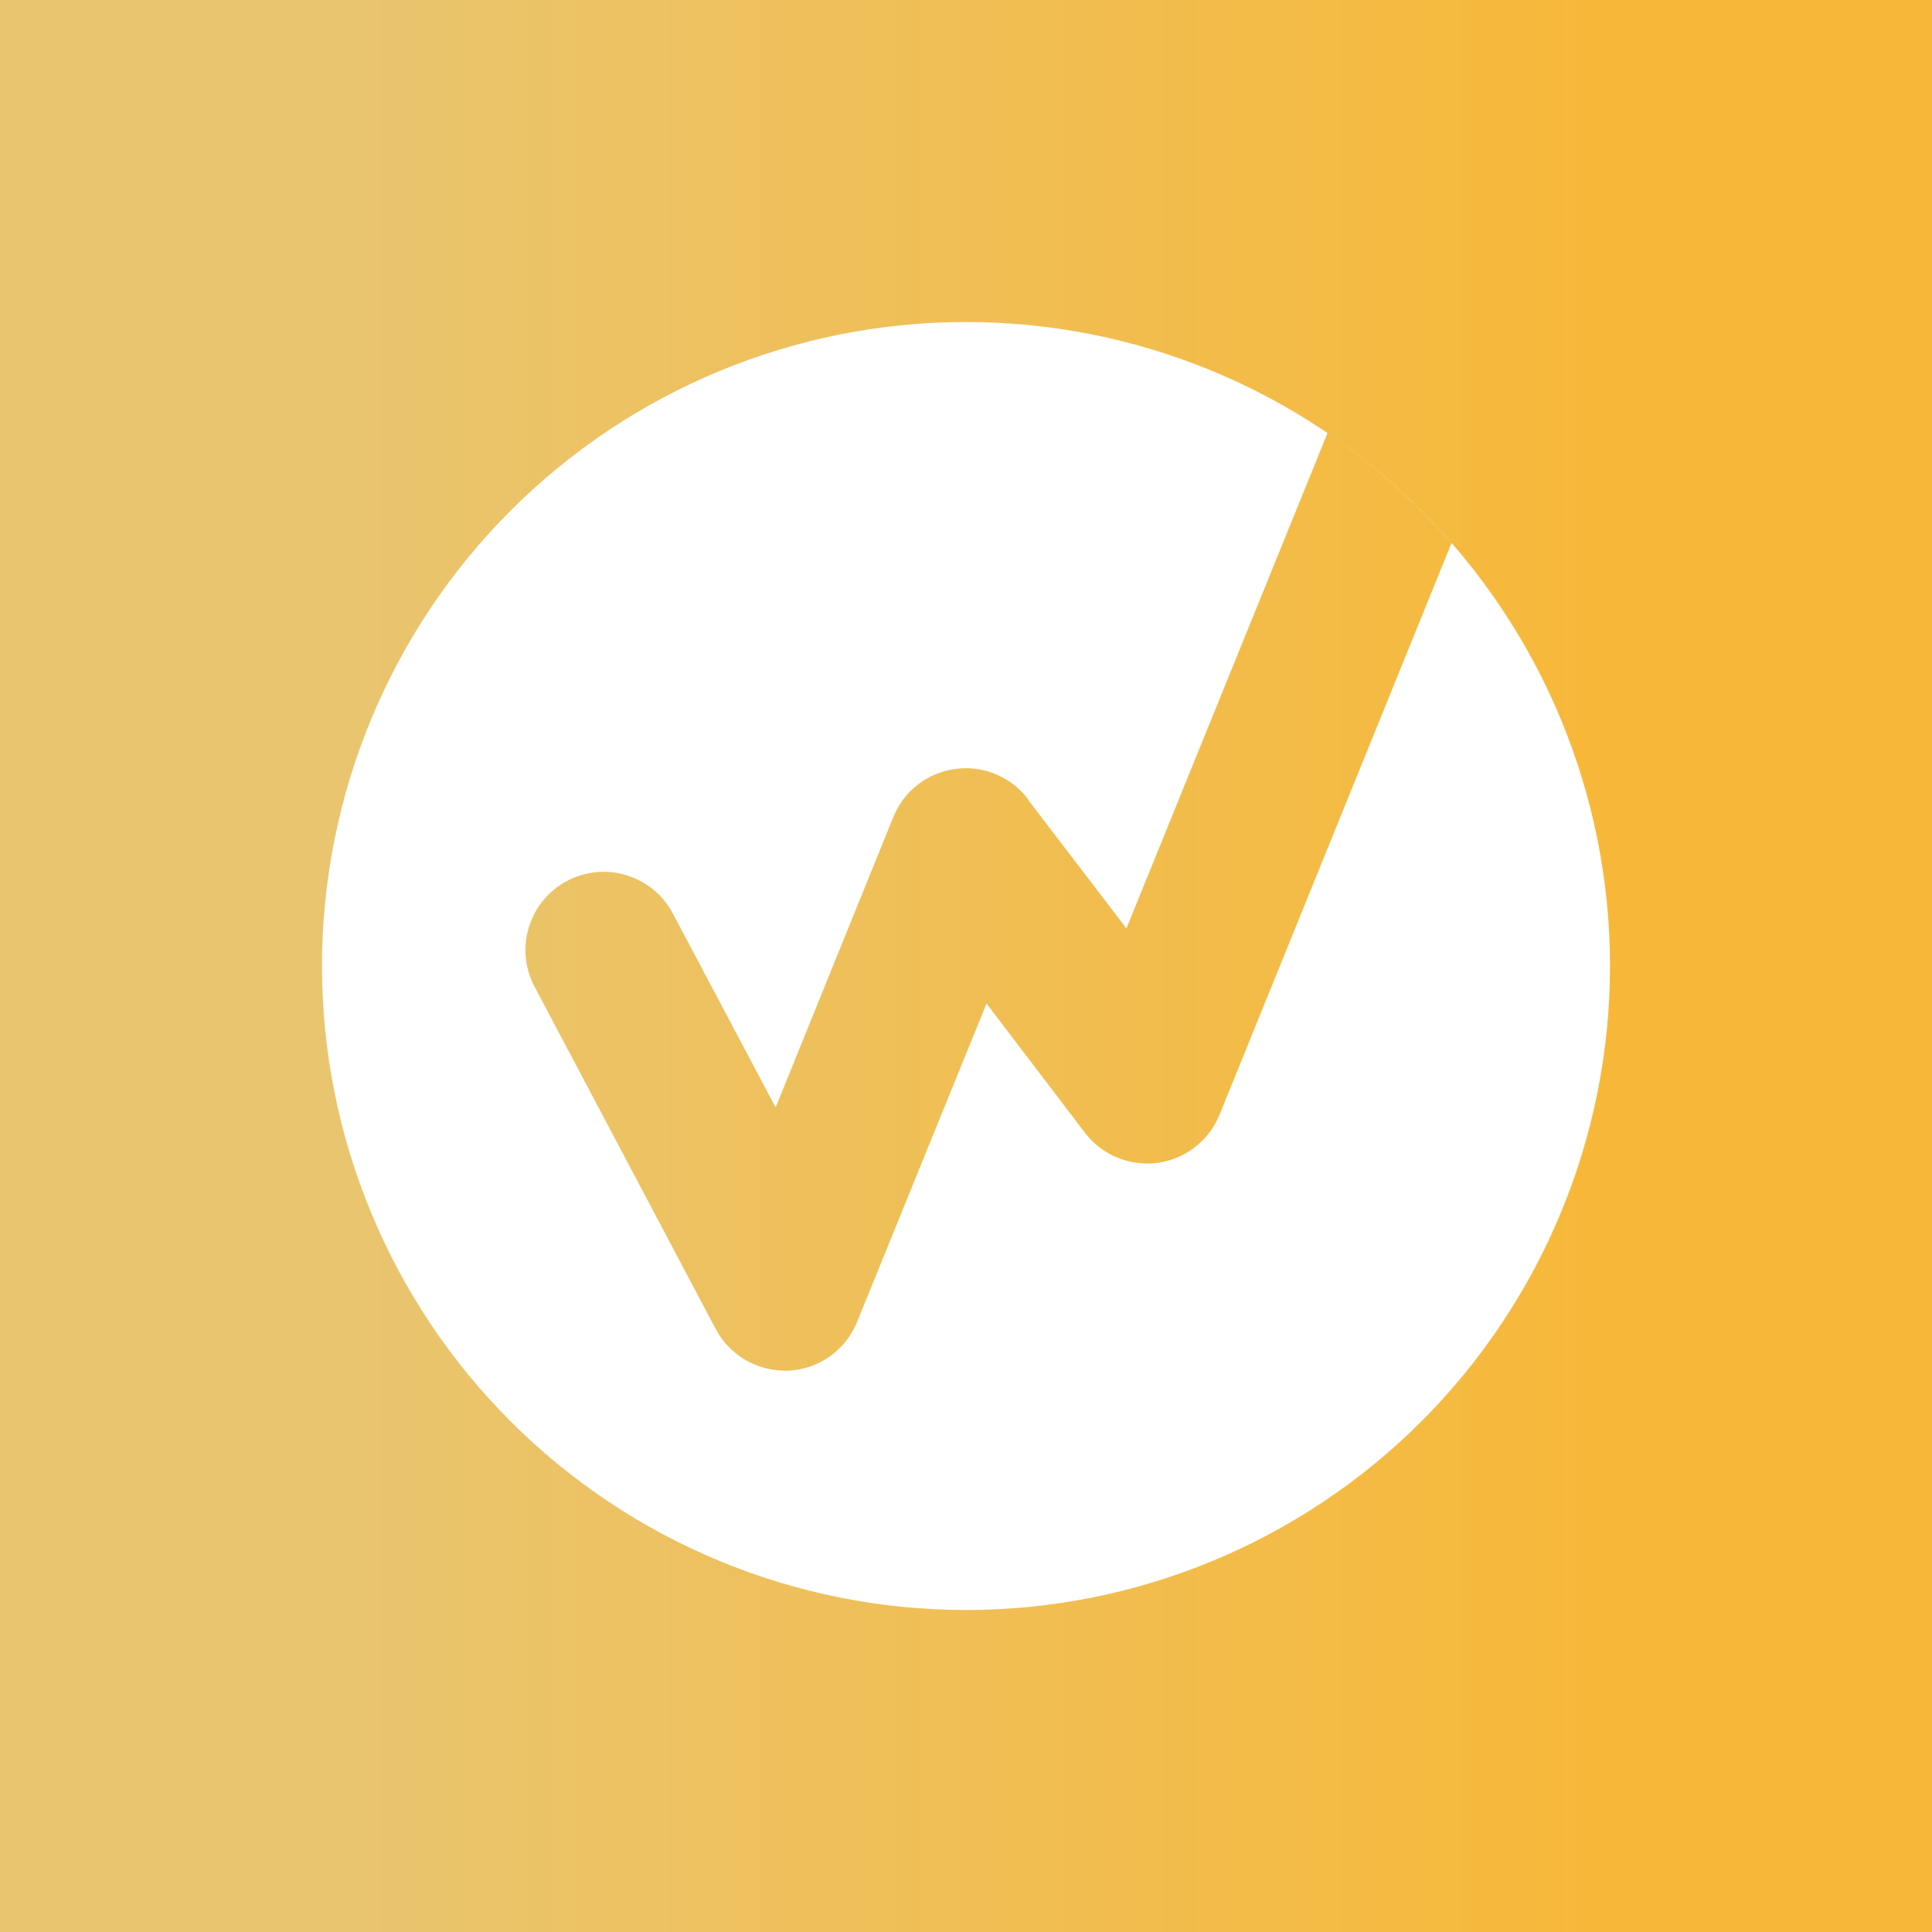<svg width="24" height="24" viewBox="0 0 24 24" fill="none" xmlns="http://www.w3.org/2000/svg">
<rect x="0" y="0" width="24" height="24" fill="#333333" stroke="none"/>
<g clip-path="url(#clip0_328_44622)">
<path d="M24 0H0V24H24V0Z" fill="url(#paint0_linear_328_44622)"/>
<path fill-rule="evenodd" clip-rule="evenodd" d="M17.657 17.657C16.157 19.157 14.122 20 12 20C9.878 20 7.843 19.157 6.343 17.657C4.843 16.157 4 14.122 4 12C4 9.878 4.843 7.843 6.343 6.343C7.843 4.843 9.878 4 12 4C14.122 4 16.157 4.843 17.657 6.343C19.157 7.843 20 9.878 20 12C20 14.122 19.157 16.157 17.657 17.657ZM12.373 9.619C12.532 9.686 12.67 9.794 12.773 9.931H12.768L13.993 11.533L16.491 5.38C17.061 5.767 17.578 6.227 18.031 6.746L15.148 13.851C15.083 14.01 14.977 14.148 14.841 14.253C14.705 14.357 14.544 14.424 14.374 14.446C14.205 14.468 14.032 14.444 13.874 14.378C13.716 14.312 13.579 14.205 13.475 14.068L12.255 12.466L10.648 16.419C10.579 16.591 10.462 16.74 10.311 16.848C10.16 16.956 9.981 17.018 9.796 17.027H9.748C9.572 17.026 9.399 16.978 9.248 16.887C9.097 16.796 8.973 16.665 8.891 16.509L6.639 12.254C6.519 12.026 6.494 11.76 6.571 11.514C6.647 11.268 6.818 11.062 7.046 10.942C7.274 10.822 7.541 10.797 7.787 10.874C8.033 10.95 8.239 11.121 8.359 11.349L9.635 13.757L11.096 10.153C11.16 9.993 11.265 9.853 11.401 9.747C11.537 9.642 11.699 9.574 11.87 9.552C12.04 9.529 12.214 9.552 12.373 9.619Z" fill="white"/>
</g>
<defs>
<linearGradient id="paint0_linear_328_44622" x1="3.995" y1="12" x2="20" y2="12" gradientUnits="userSpaceOnUse">
<stop stop-color="#E9C570"/>
<stop offset="1" stop-color="#F7B839"/>
</linearGradient>
<clipPath id="clip0_328_44622">
<rect width="24" height="24" fill="white"/>
</clipPath>
</defs>
</svg>
